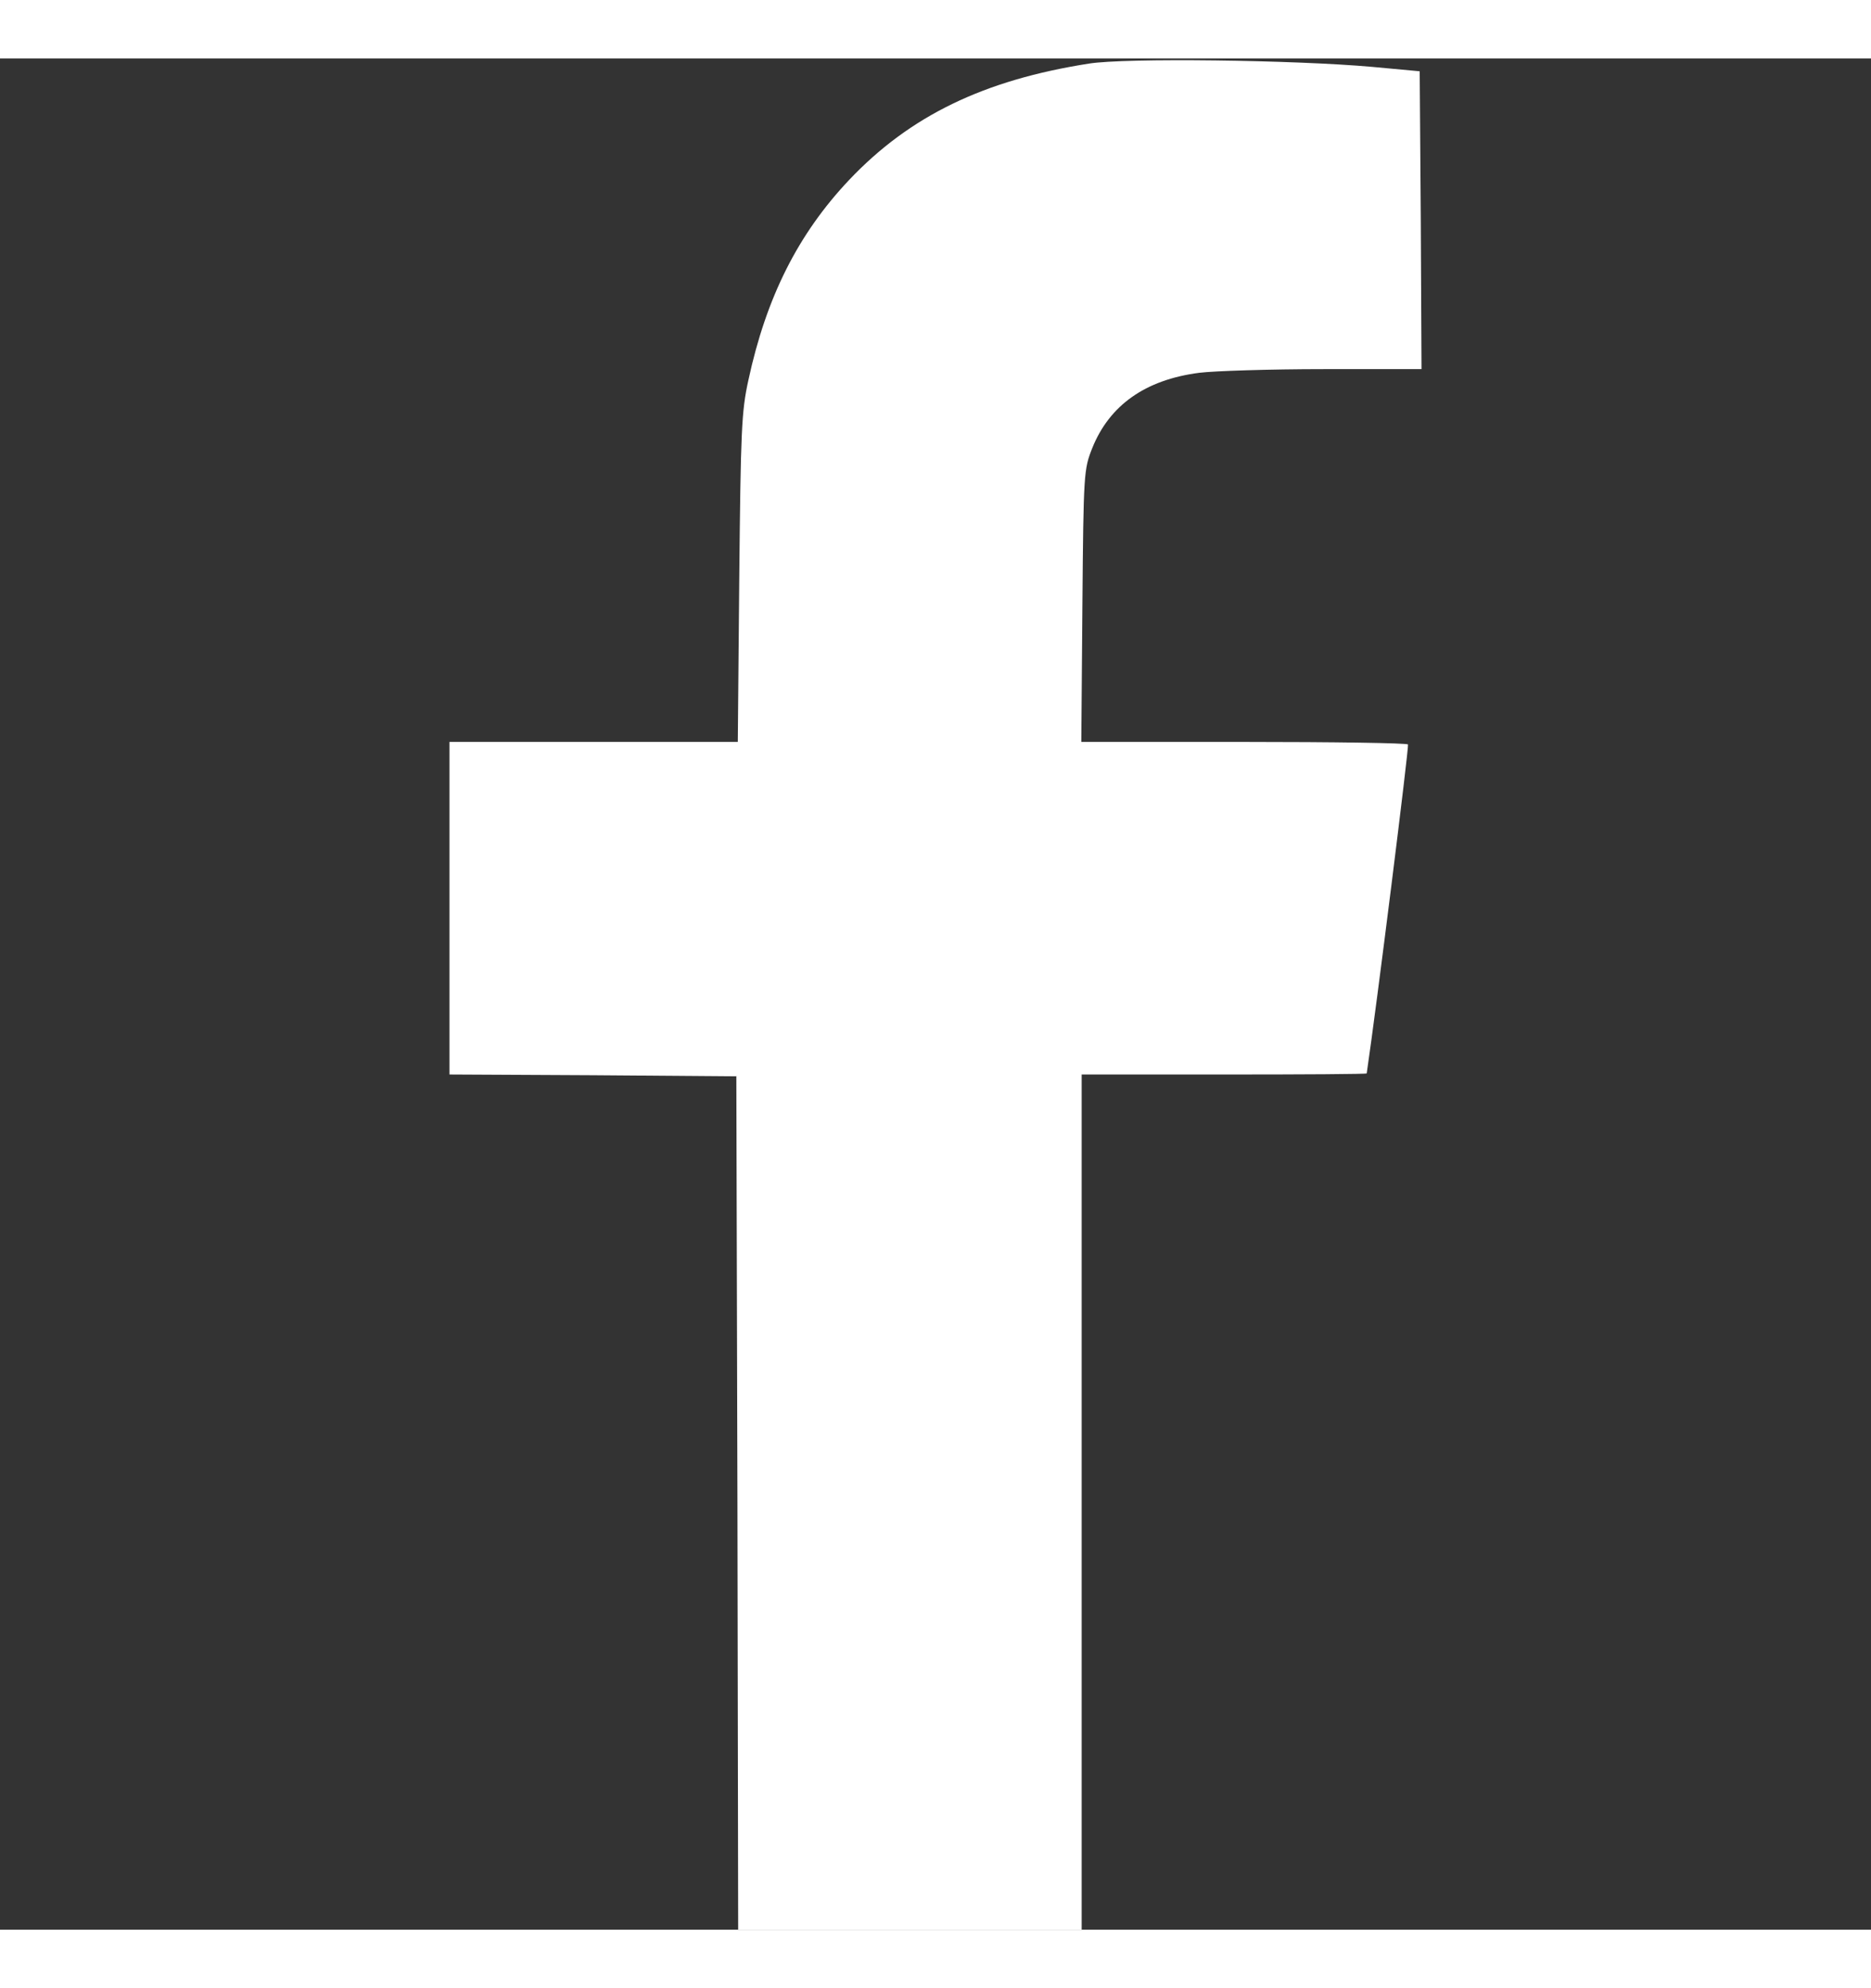 <?xml version="1.0" standalone="no"?>
<!DOCTYPE svg PUBLIC "-//W3C//DTD SVG 20010904//EN"
 "http://www.w3.org/TR/2001/REC-SVG-20010904/DTD/svg10.dtd">
<svg version="1.0" xmlns="http://www.w3.org/2000/svg"
 width="16" height="17" viewBox="0 0 512 512"
 preserveAspectRatio="xMidYMid meet">

<rect x="0" y="0" width="512" height="512" fill="#333333" stroke="none"/>

<g transform="translate(0,512) scale(0.1,-0.1)"
fill="#fff" stroke="none">
<path d="M2980 5106 c-288 -45 -490 -143 -656 -318 -140 -148 -227 -321 -276
-548 -19 -86 -21 -138 -25 -542 l-4 -448 -395 0 -394 0 0 -455 0 -455 393 -2
392 -3 3 -1167 2 -1168 470 0 470 0 0 1170 0 1170 390 0 c215 0 390 1 390 3
27 182 116 894 113 900 -2 4 -204 7 -449 7 l-445 0 3 373 c3 364 4 373 27 431
47 117 145 187 293 206 40 5 193 10 341 10 l267 0 -2 408 -3 407 -130 12
c-213 19 -675 25 -775 9z"/>
</g>
</svg>
